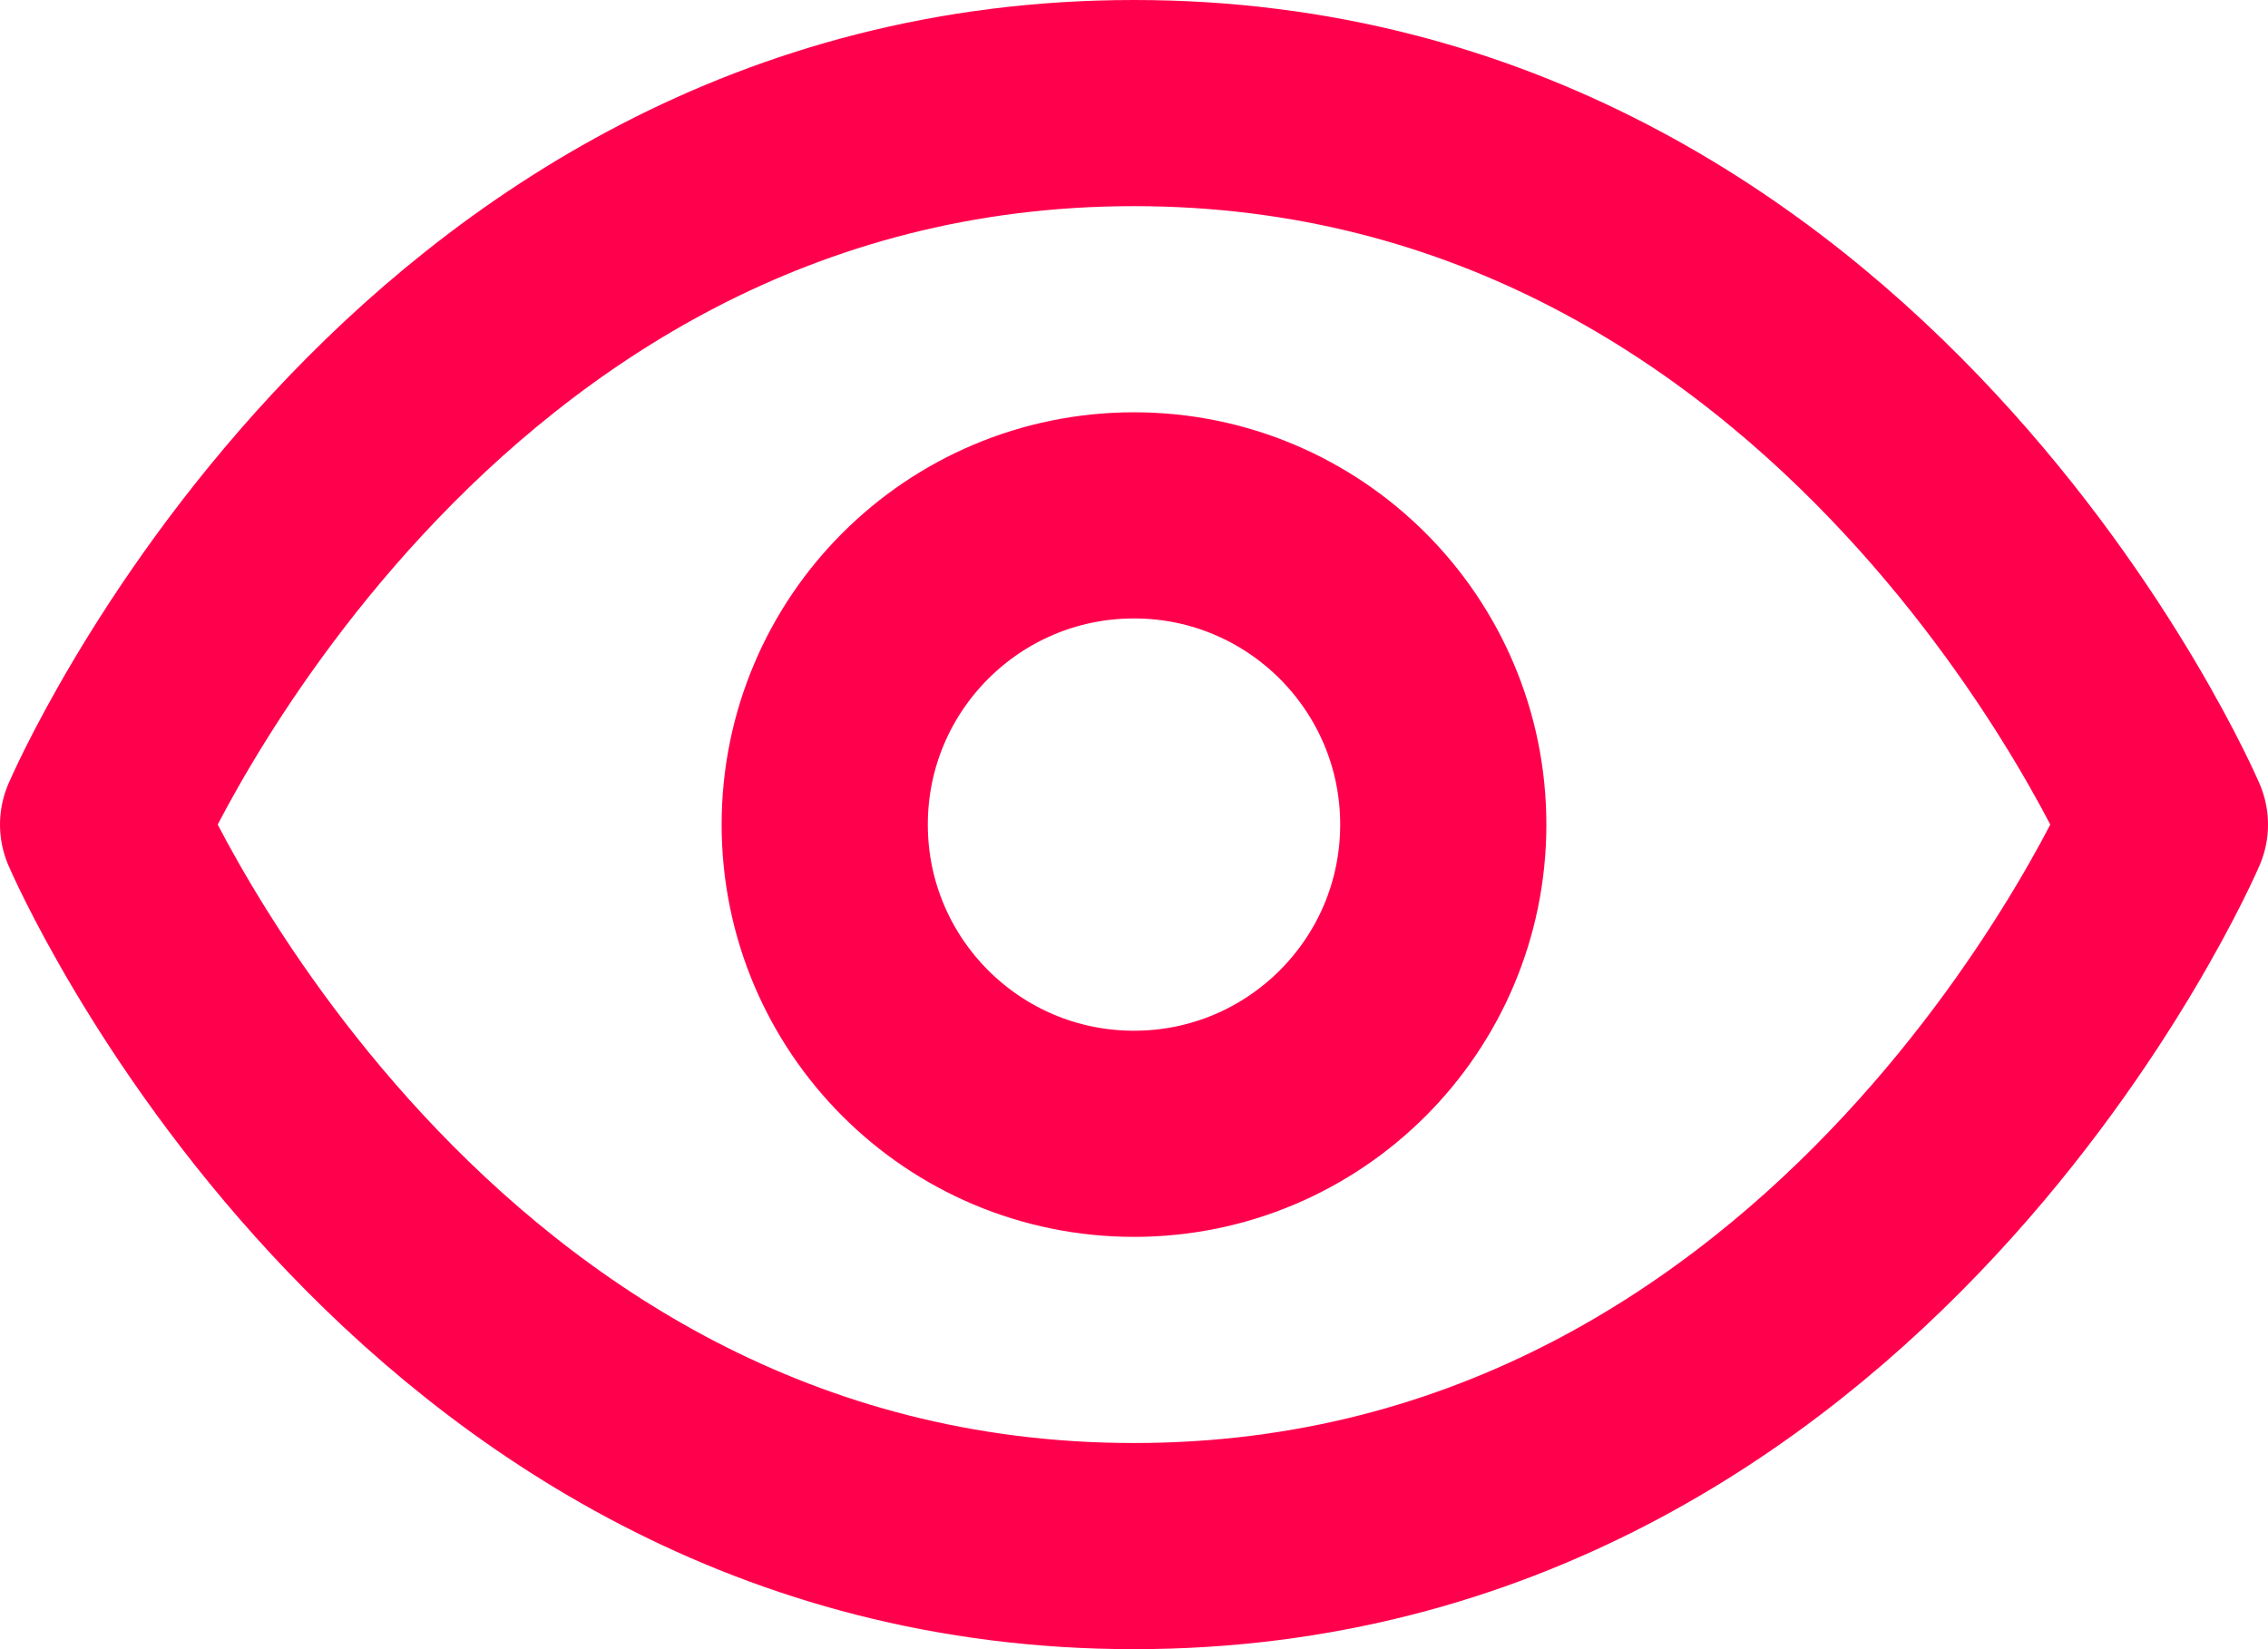 <svg width="22" height="16" viewBox="0 0 22 16" fill="none" xmlns="http://www.w3.org/2000/svg">
<path d="M1 8C1 8 4 1 11 1C18 1 21 8 21 8C21 8 18 15 11 15C4 15 1 8 1 8Z" stroke="#FF004D" stroke-width="2" stroke-linecap="round" stroke-linejoin="round"/>
<path d="M11 11C12.657 11 14 9.657 14 8C14 6.343 12.657 5 11 5C9.343 5 8 6.343 8 8C8 9.657 9.343 11 11 11Z" stroke="#FF004D" stroke-width="2" stroke-linecap="round" stroke-linejoin="round"/>
</svg>
